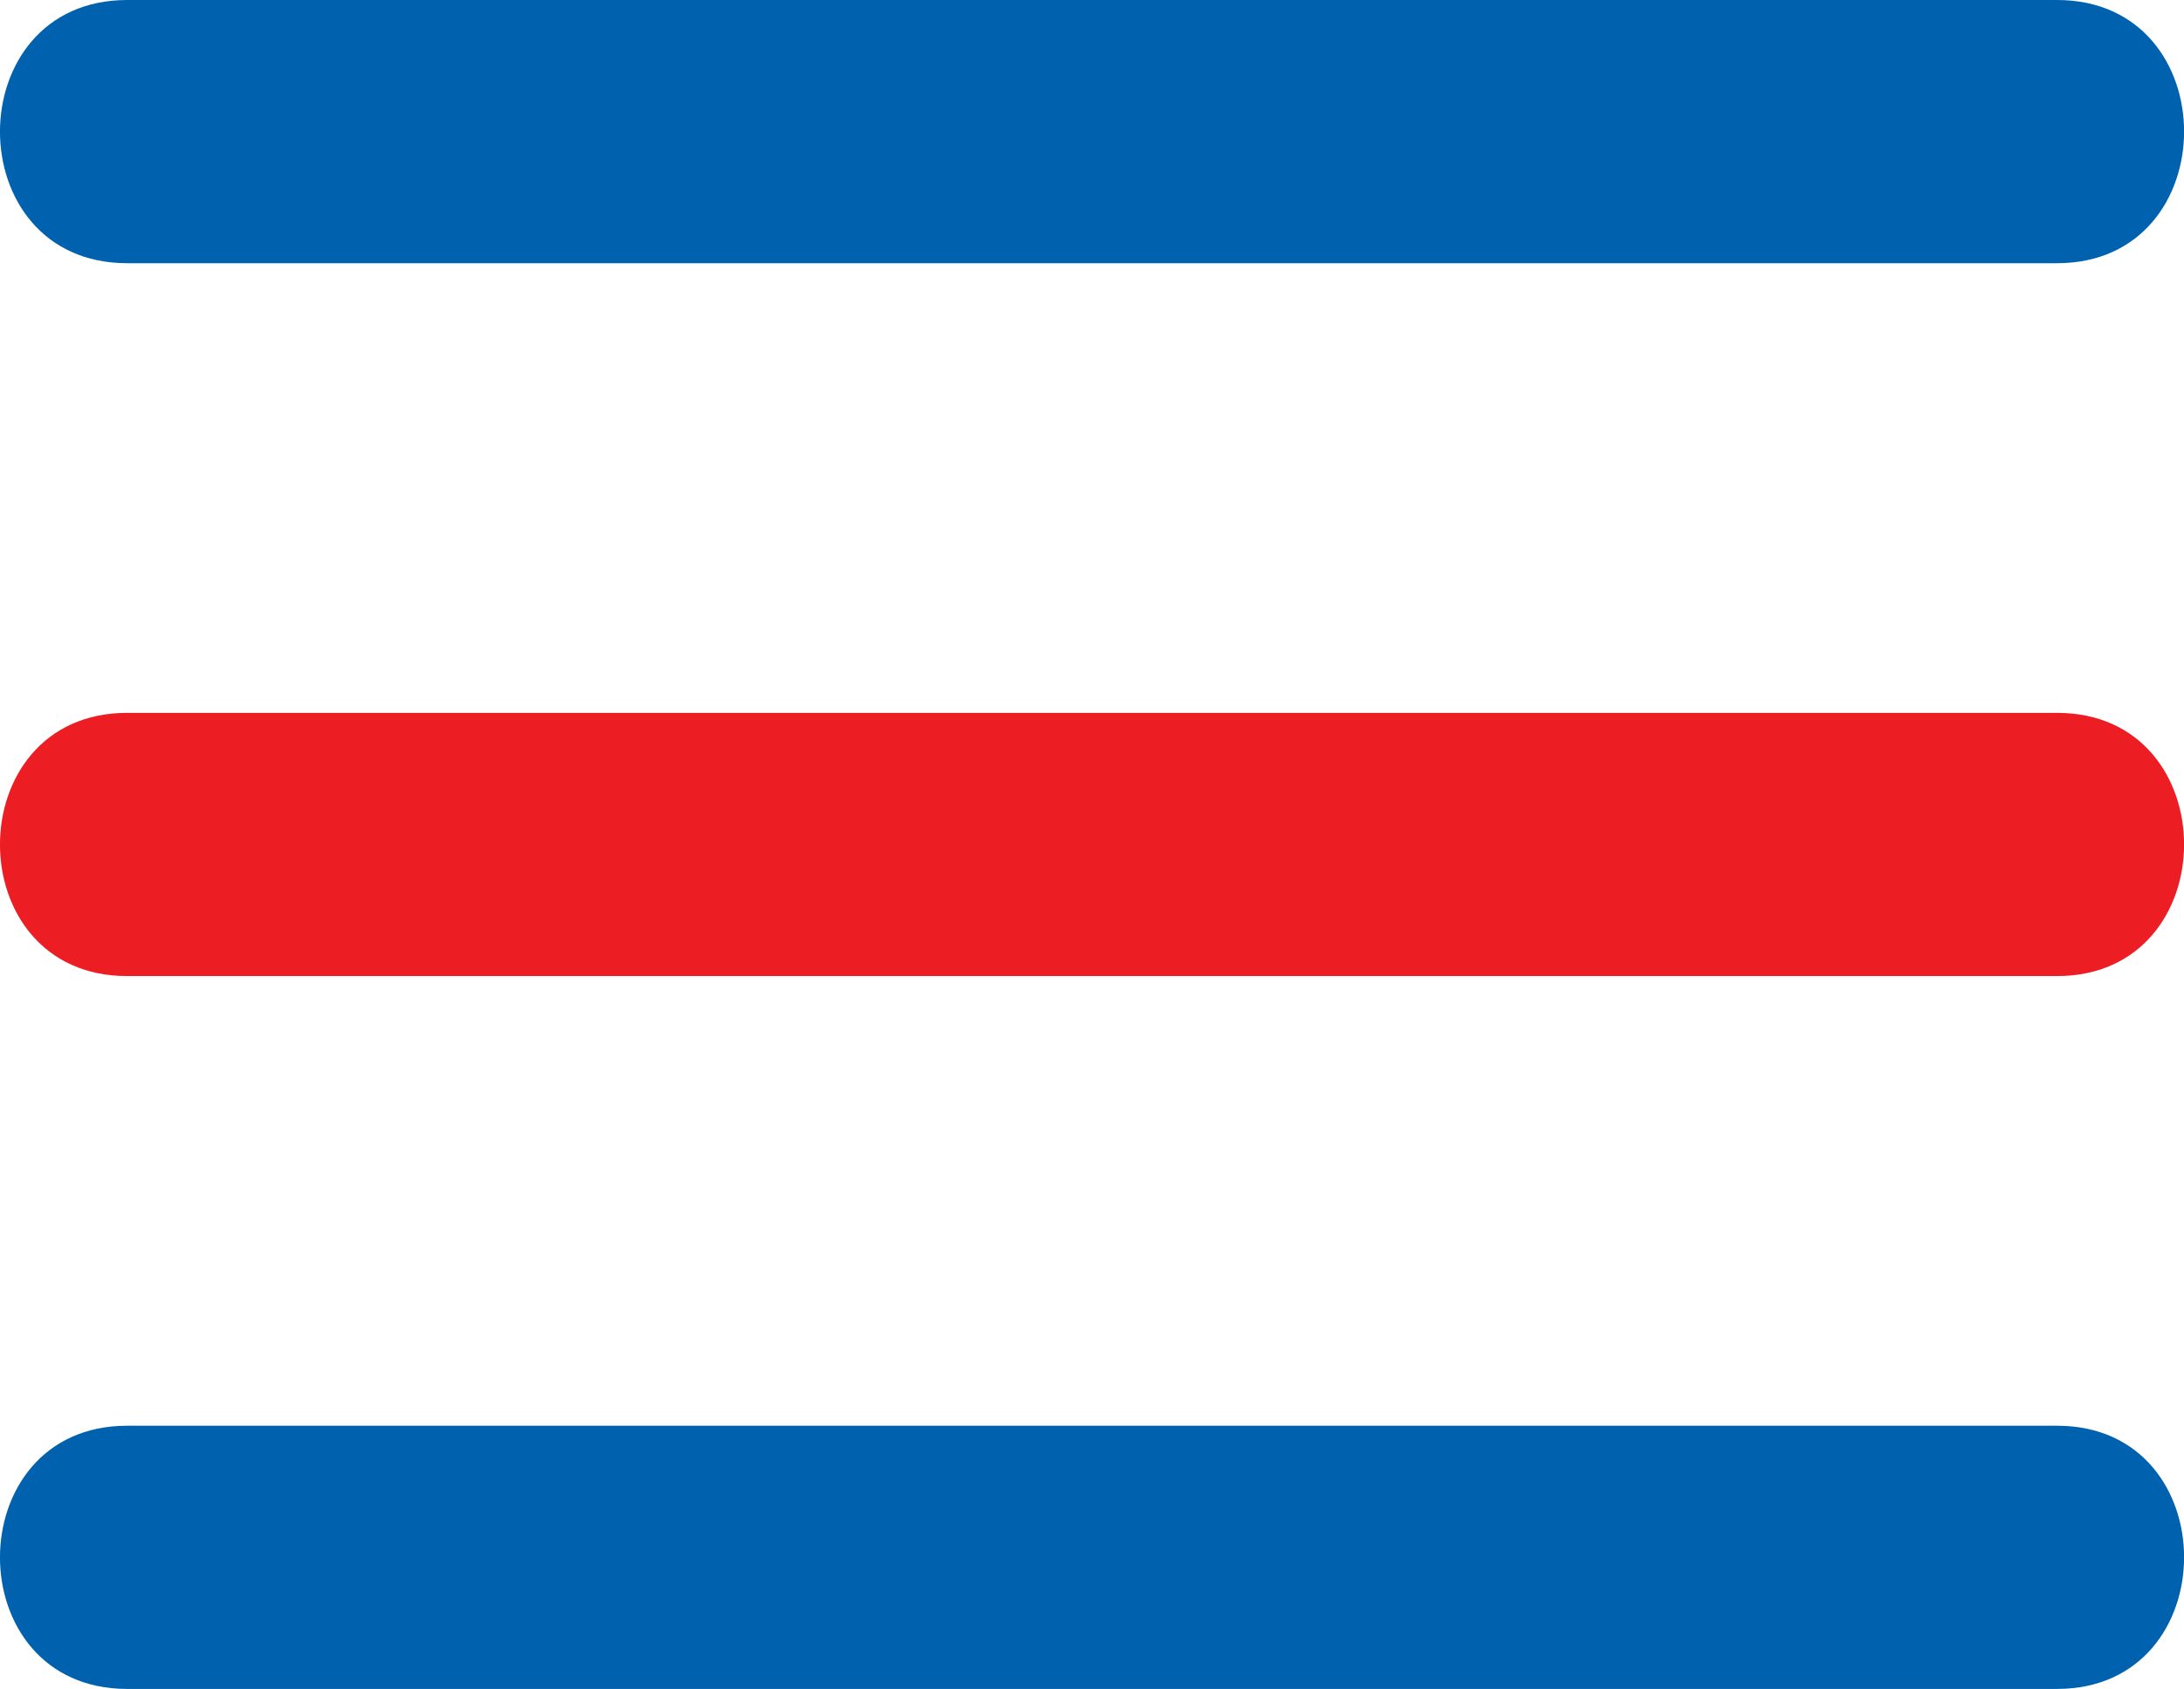 <svg xmlns="http://www.w3.org/2000/svg" viewBox="0 0 99.59 77"><defs><style>.cls-1{fill:#0062ae;}.cls-2{fill:#ed1d24;}</style></defs><title>Risorsa 2</title><g id="Livello_2" data-name="Livello 2"><g id="NAV"><g id="Nav-2" data-name="Nav"><g id="btnNav"><path class="cls-1" d="M5.8,12h88c7.72,0,7.73-12,0-12H5.8c-7.73,0-7.74,12,0,12Z"/><path class="cls-1" d="M5.8,77h88c7.72,0,7.73-12,0-12H5.8c-7.73,0-7.74,12,0,12Z"/><path class="cls-2" d="M5.8,44.5h88c7.72,0,7.73-12,0-12H5.8c-7.73,0-7.74,12,0,12Z"/></g></g></g></g></svg>